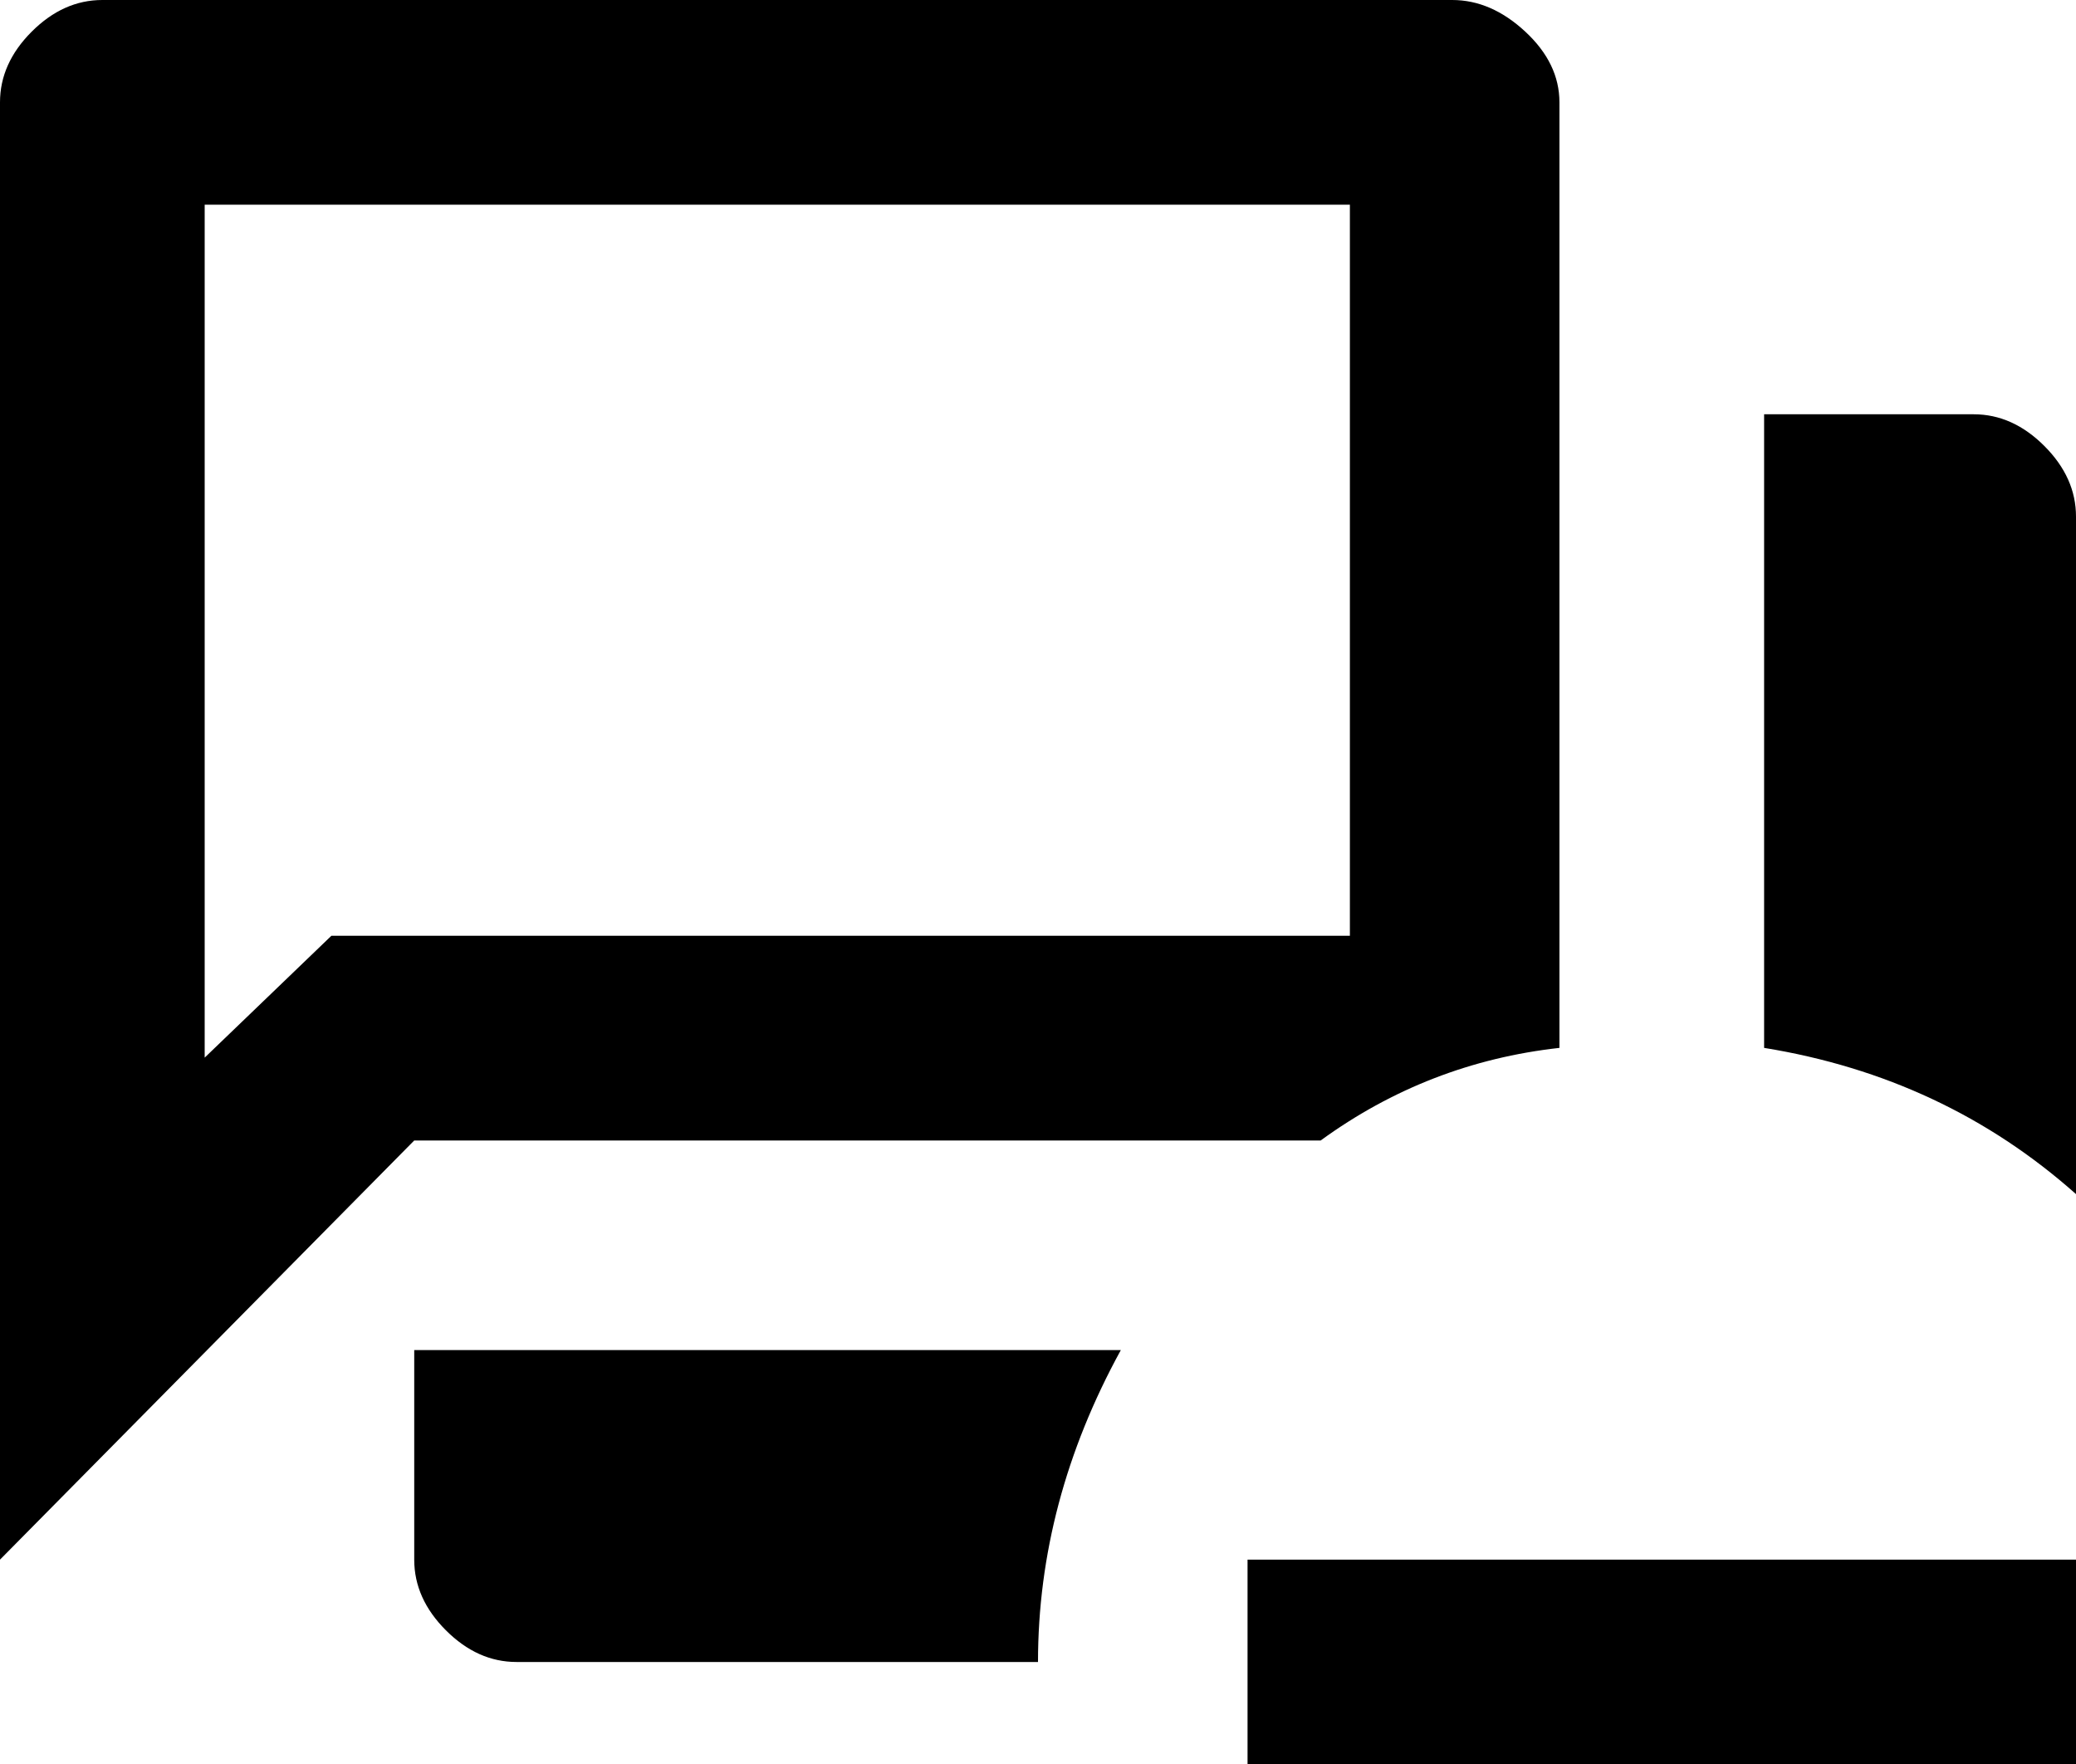 <svg xmlns="http://www.w3.org/2000/svg" viewBox="43 43 426 362">
      <g transform="scale(1 -1) translate(0 -448)">
        <path d="M448 320H405V190Q442 184 469 160V299Q469 307 462.5 313.5Q456 320 448 320ZM128 85Q128 77 134.5 70.5Q141 64 149 64H256Q256 97 273 128H128ZM341 405H64Q56 405 49.5 398.5Q43 392 43 384V85L128 171H314Q336 187 363 190V384Q363 392 356.0 398.5Q349 405 341 405ZM320 213H111L85 188V363H320ZM469 85V43H299V85Z" />
      </g>
    </svg>